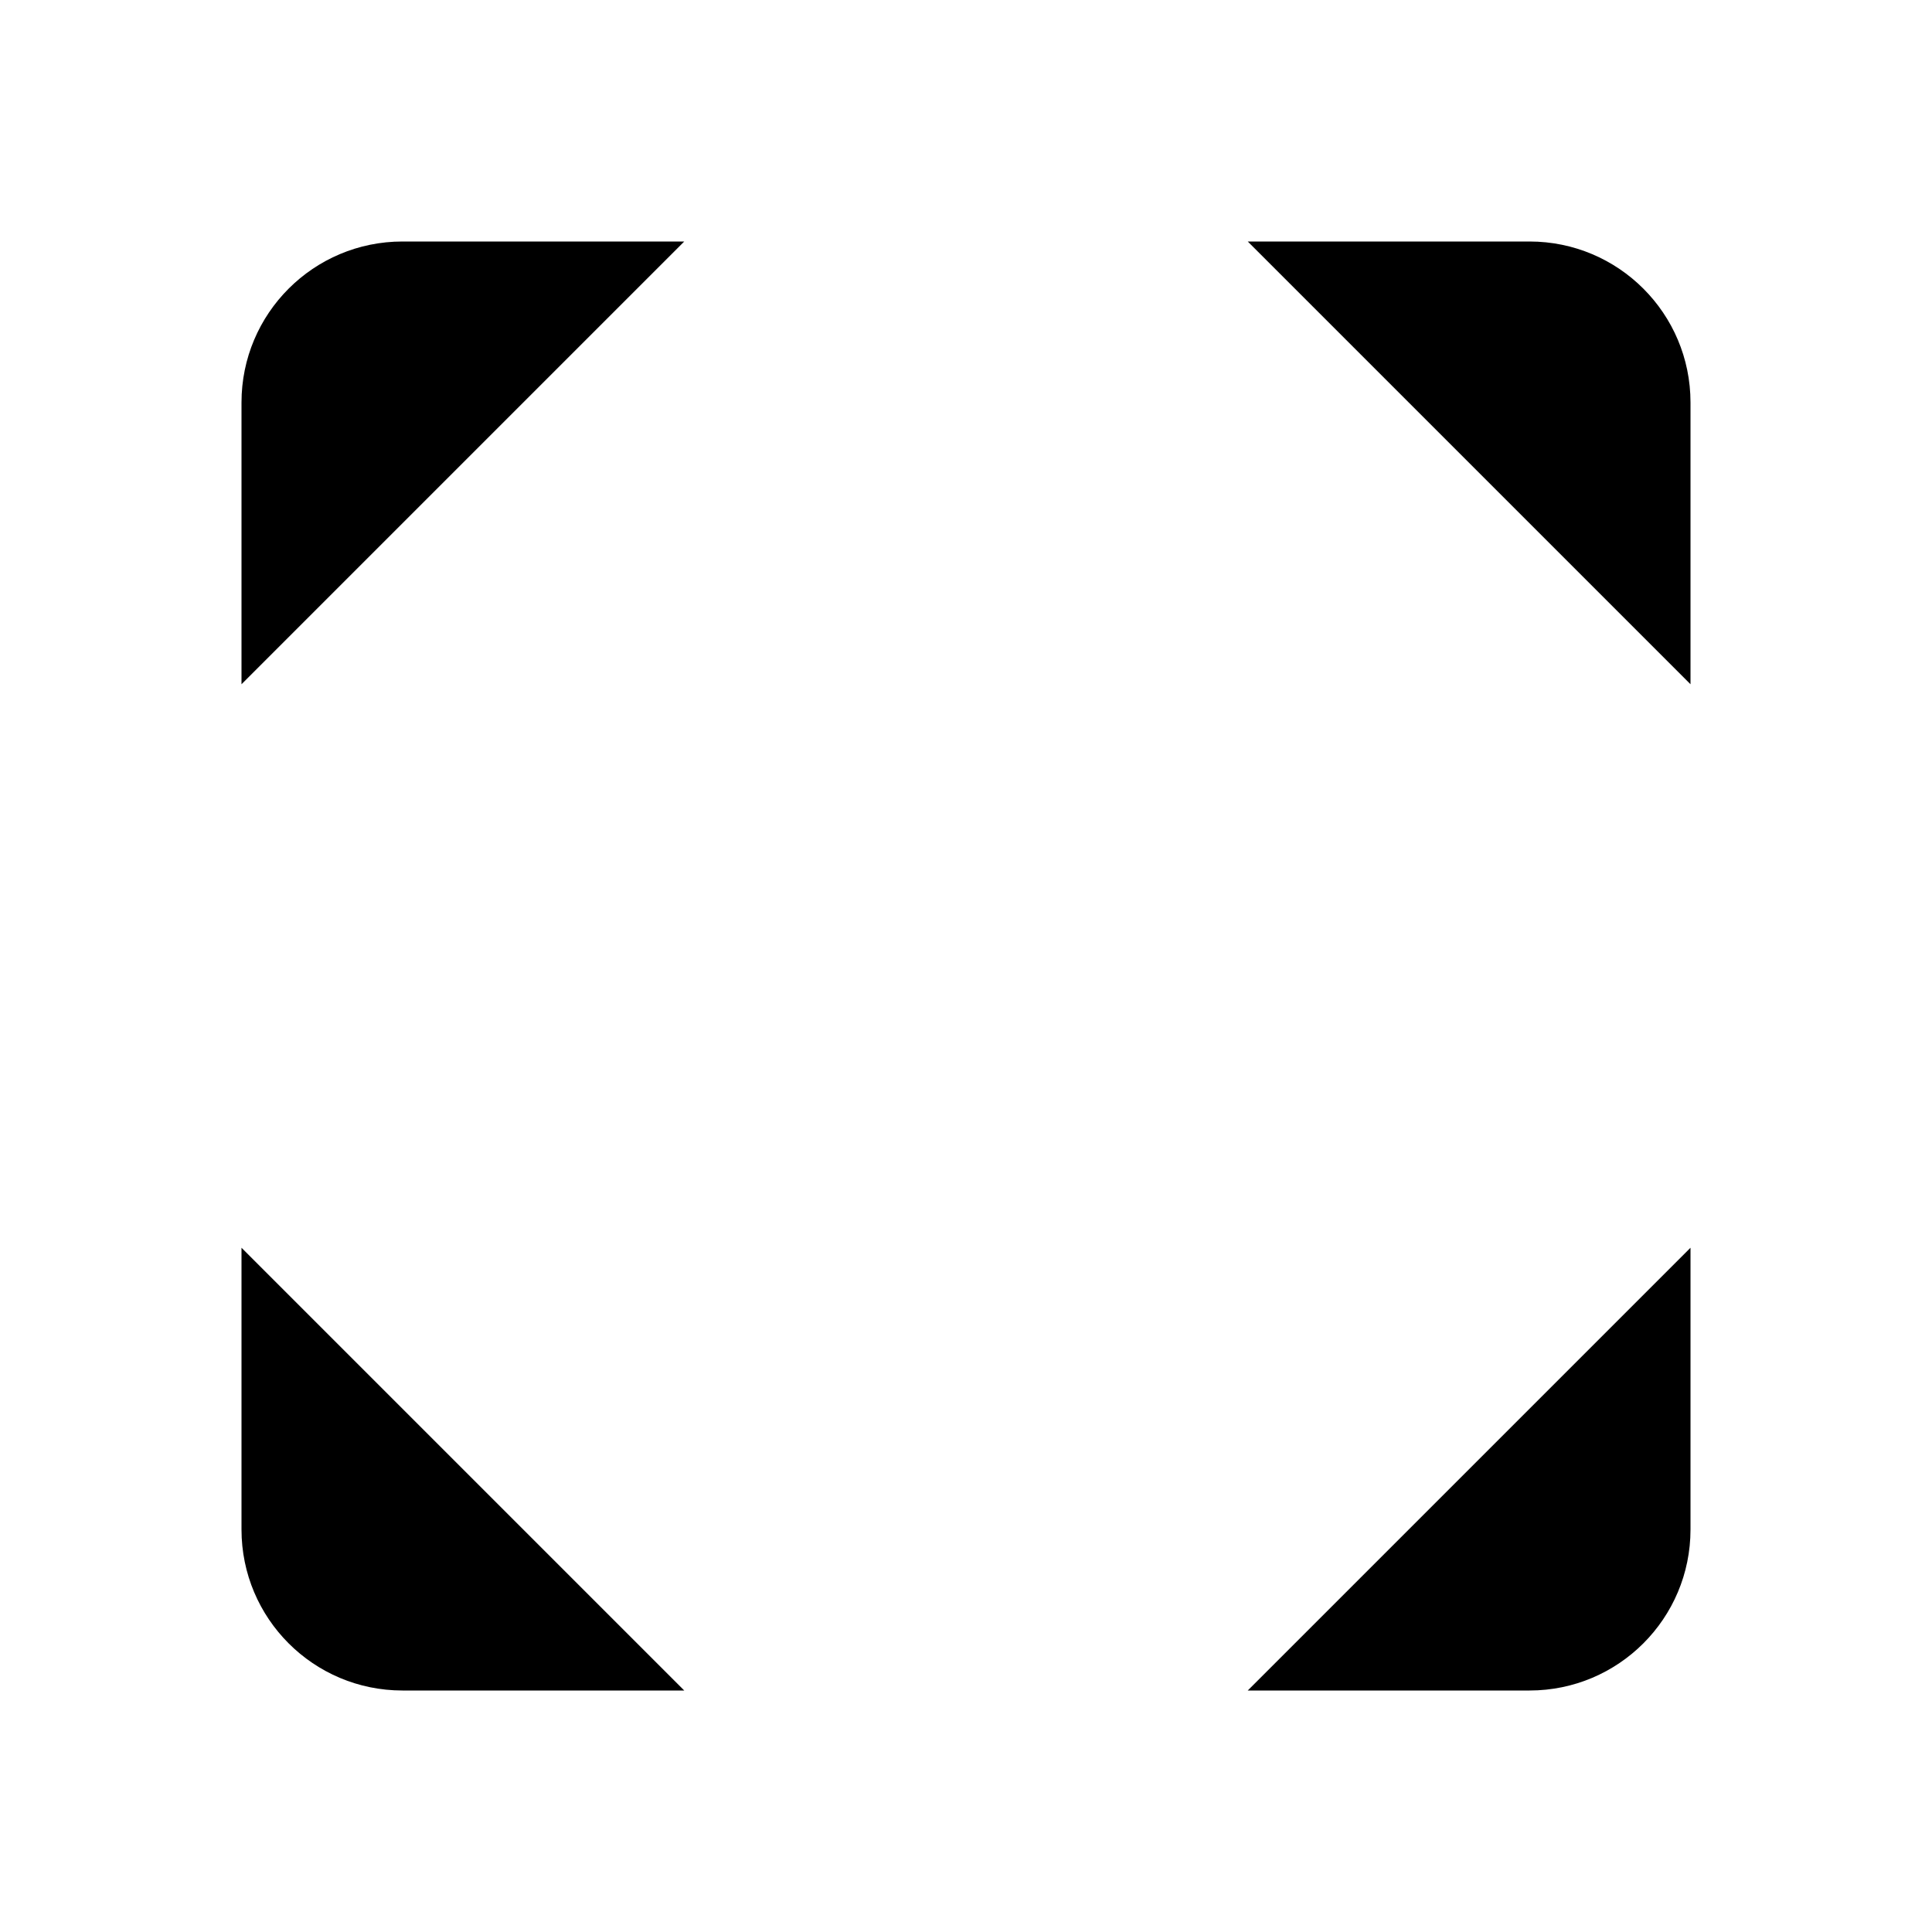 <svg viewBox="0 0 24 24" xmlns="http://www.w3.org/2000/svg"><path d="M3 8.5V5C3 3.895 3.895 3 5 3H8.5M21 8.5V5C21 3.895 20.105 3 19 3H15.5M15.5 21H19C20.105 21 21 20.105 21 19V15.5M8.5 21H5C3.895 21 3 20.105 3 19V15.5"/></svg>